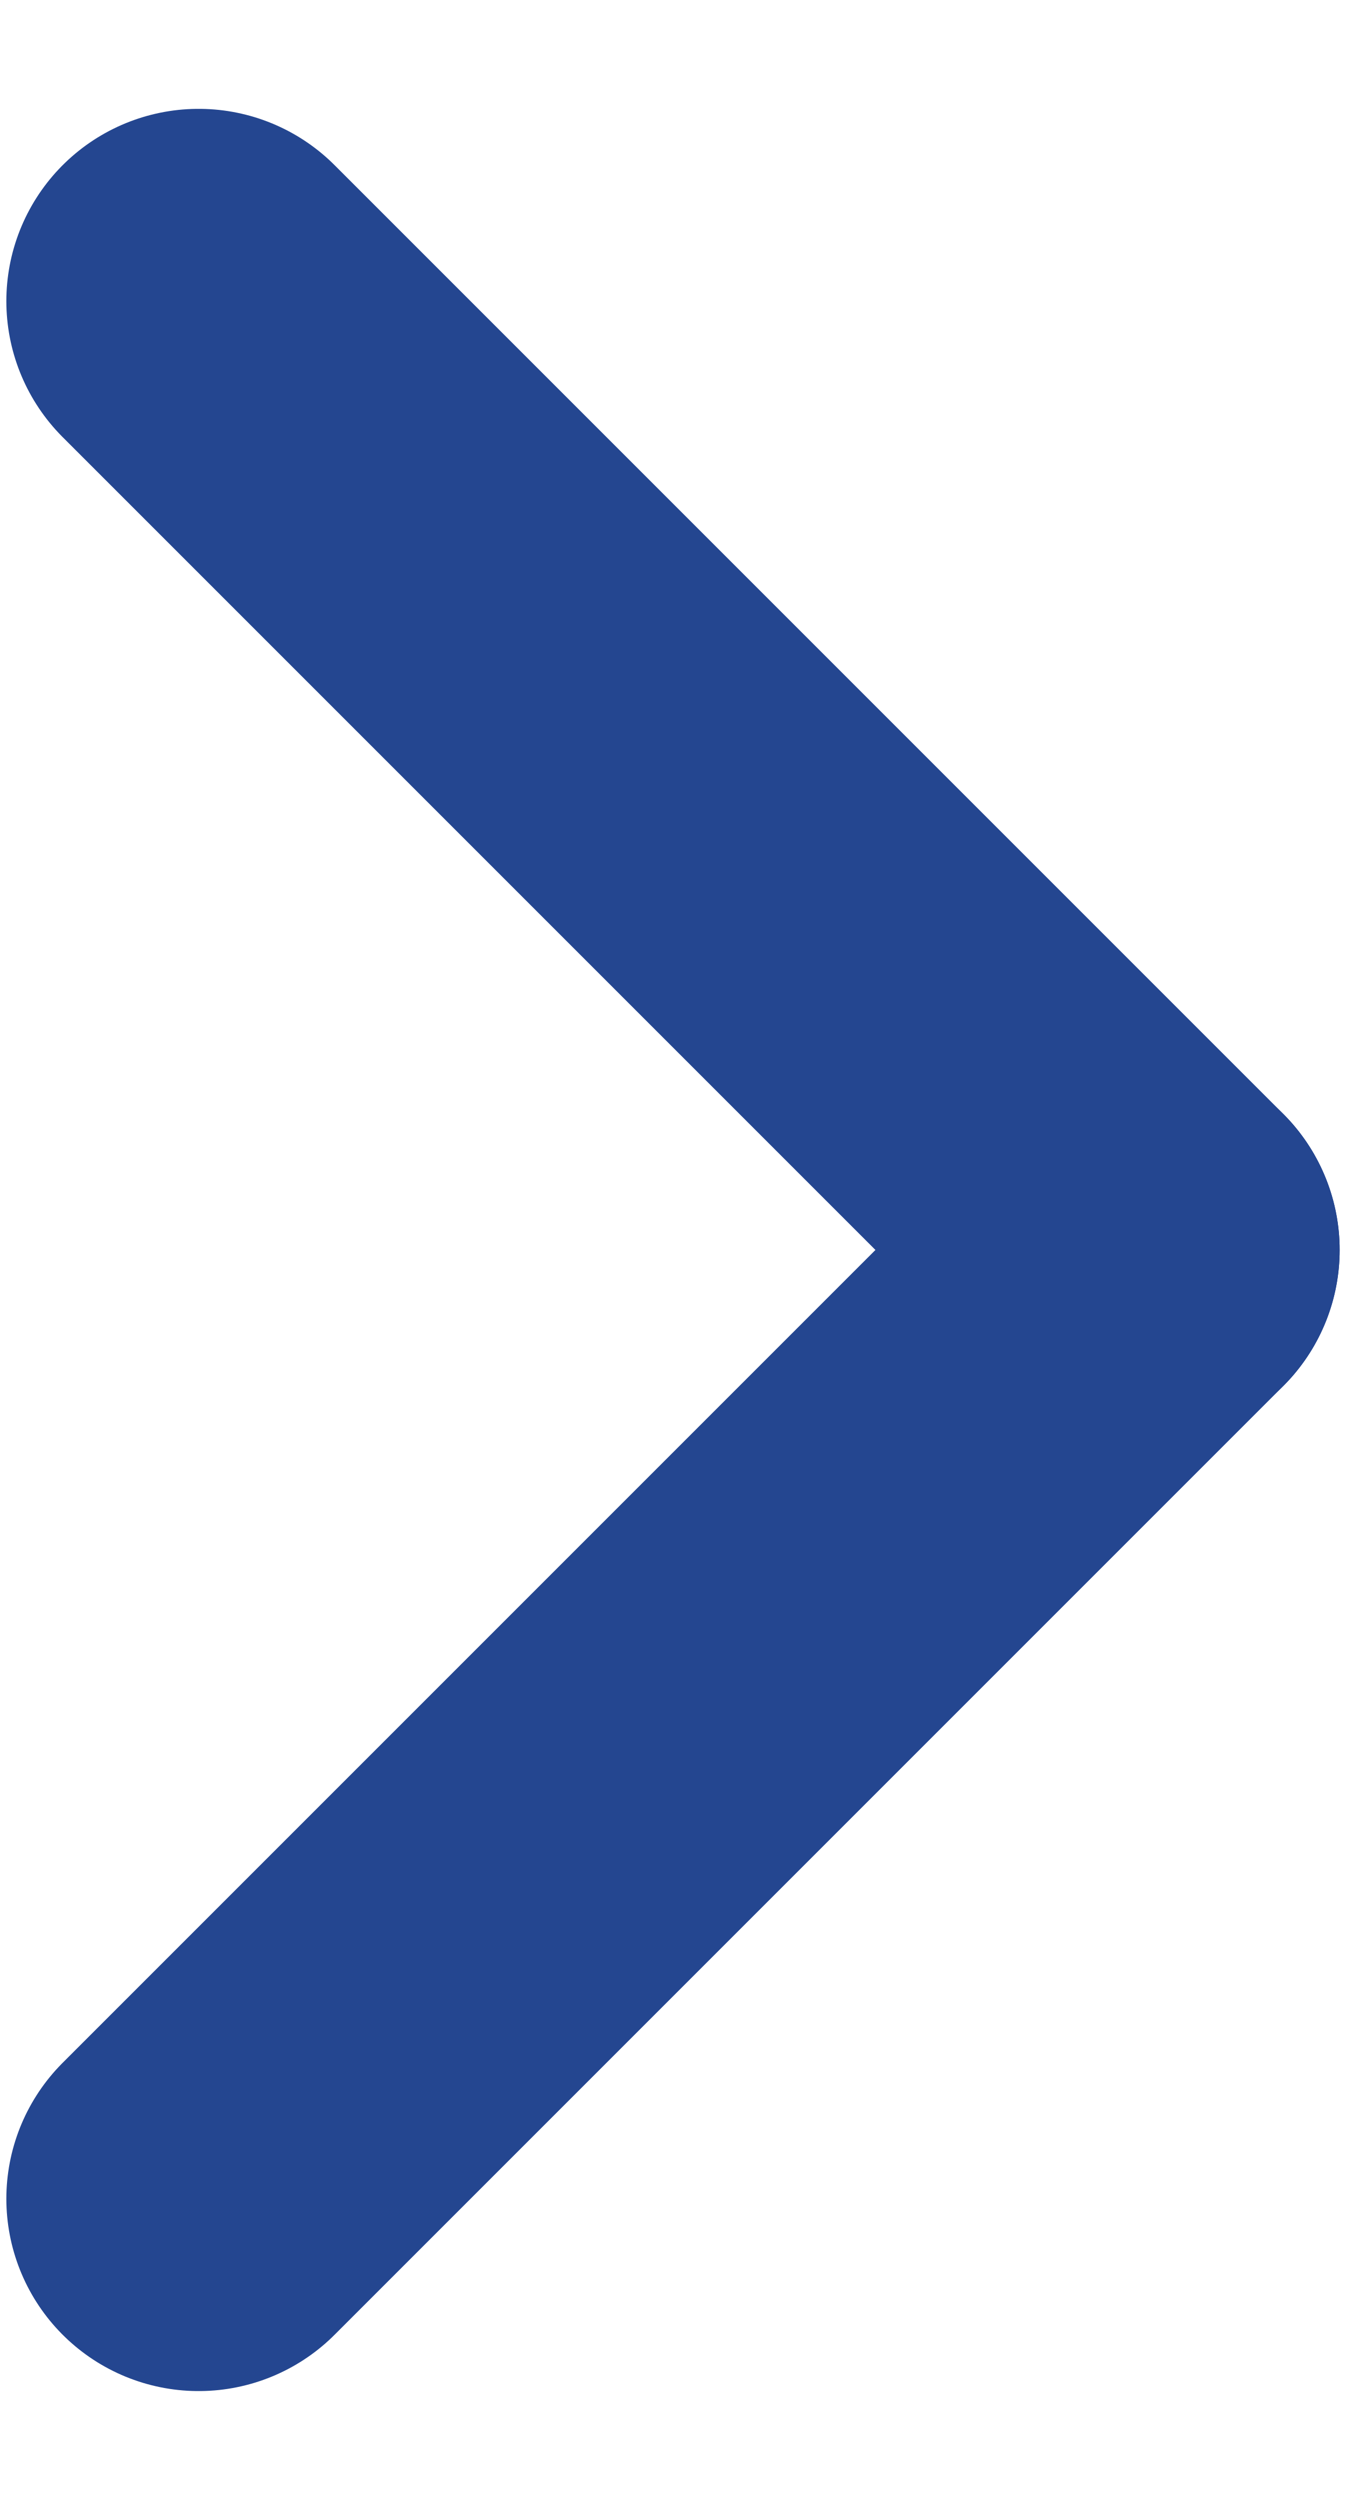 <svg xmlns="http://www.w3.org/2000/svg" width="7" height="13" viewBox="0 0 7 13"><g><g><g><path fill="none" stroke="#244690" stroke-linecap="round" stroke-miterlimit="50" stroke-width="2" d="M1.033 11.434L5.967 6.5"/></g><g><path fill="none" stroke="#244690" stroke-linecap="round" stroke-miterlimit="50" stroke-width="2" d="M1.033 1.566L5.967 6.5"/></g></g></g></svg>